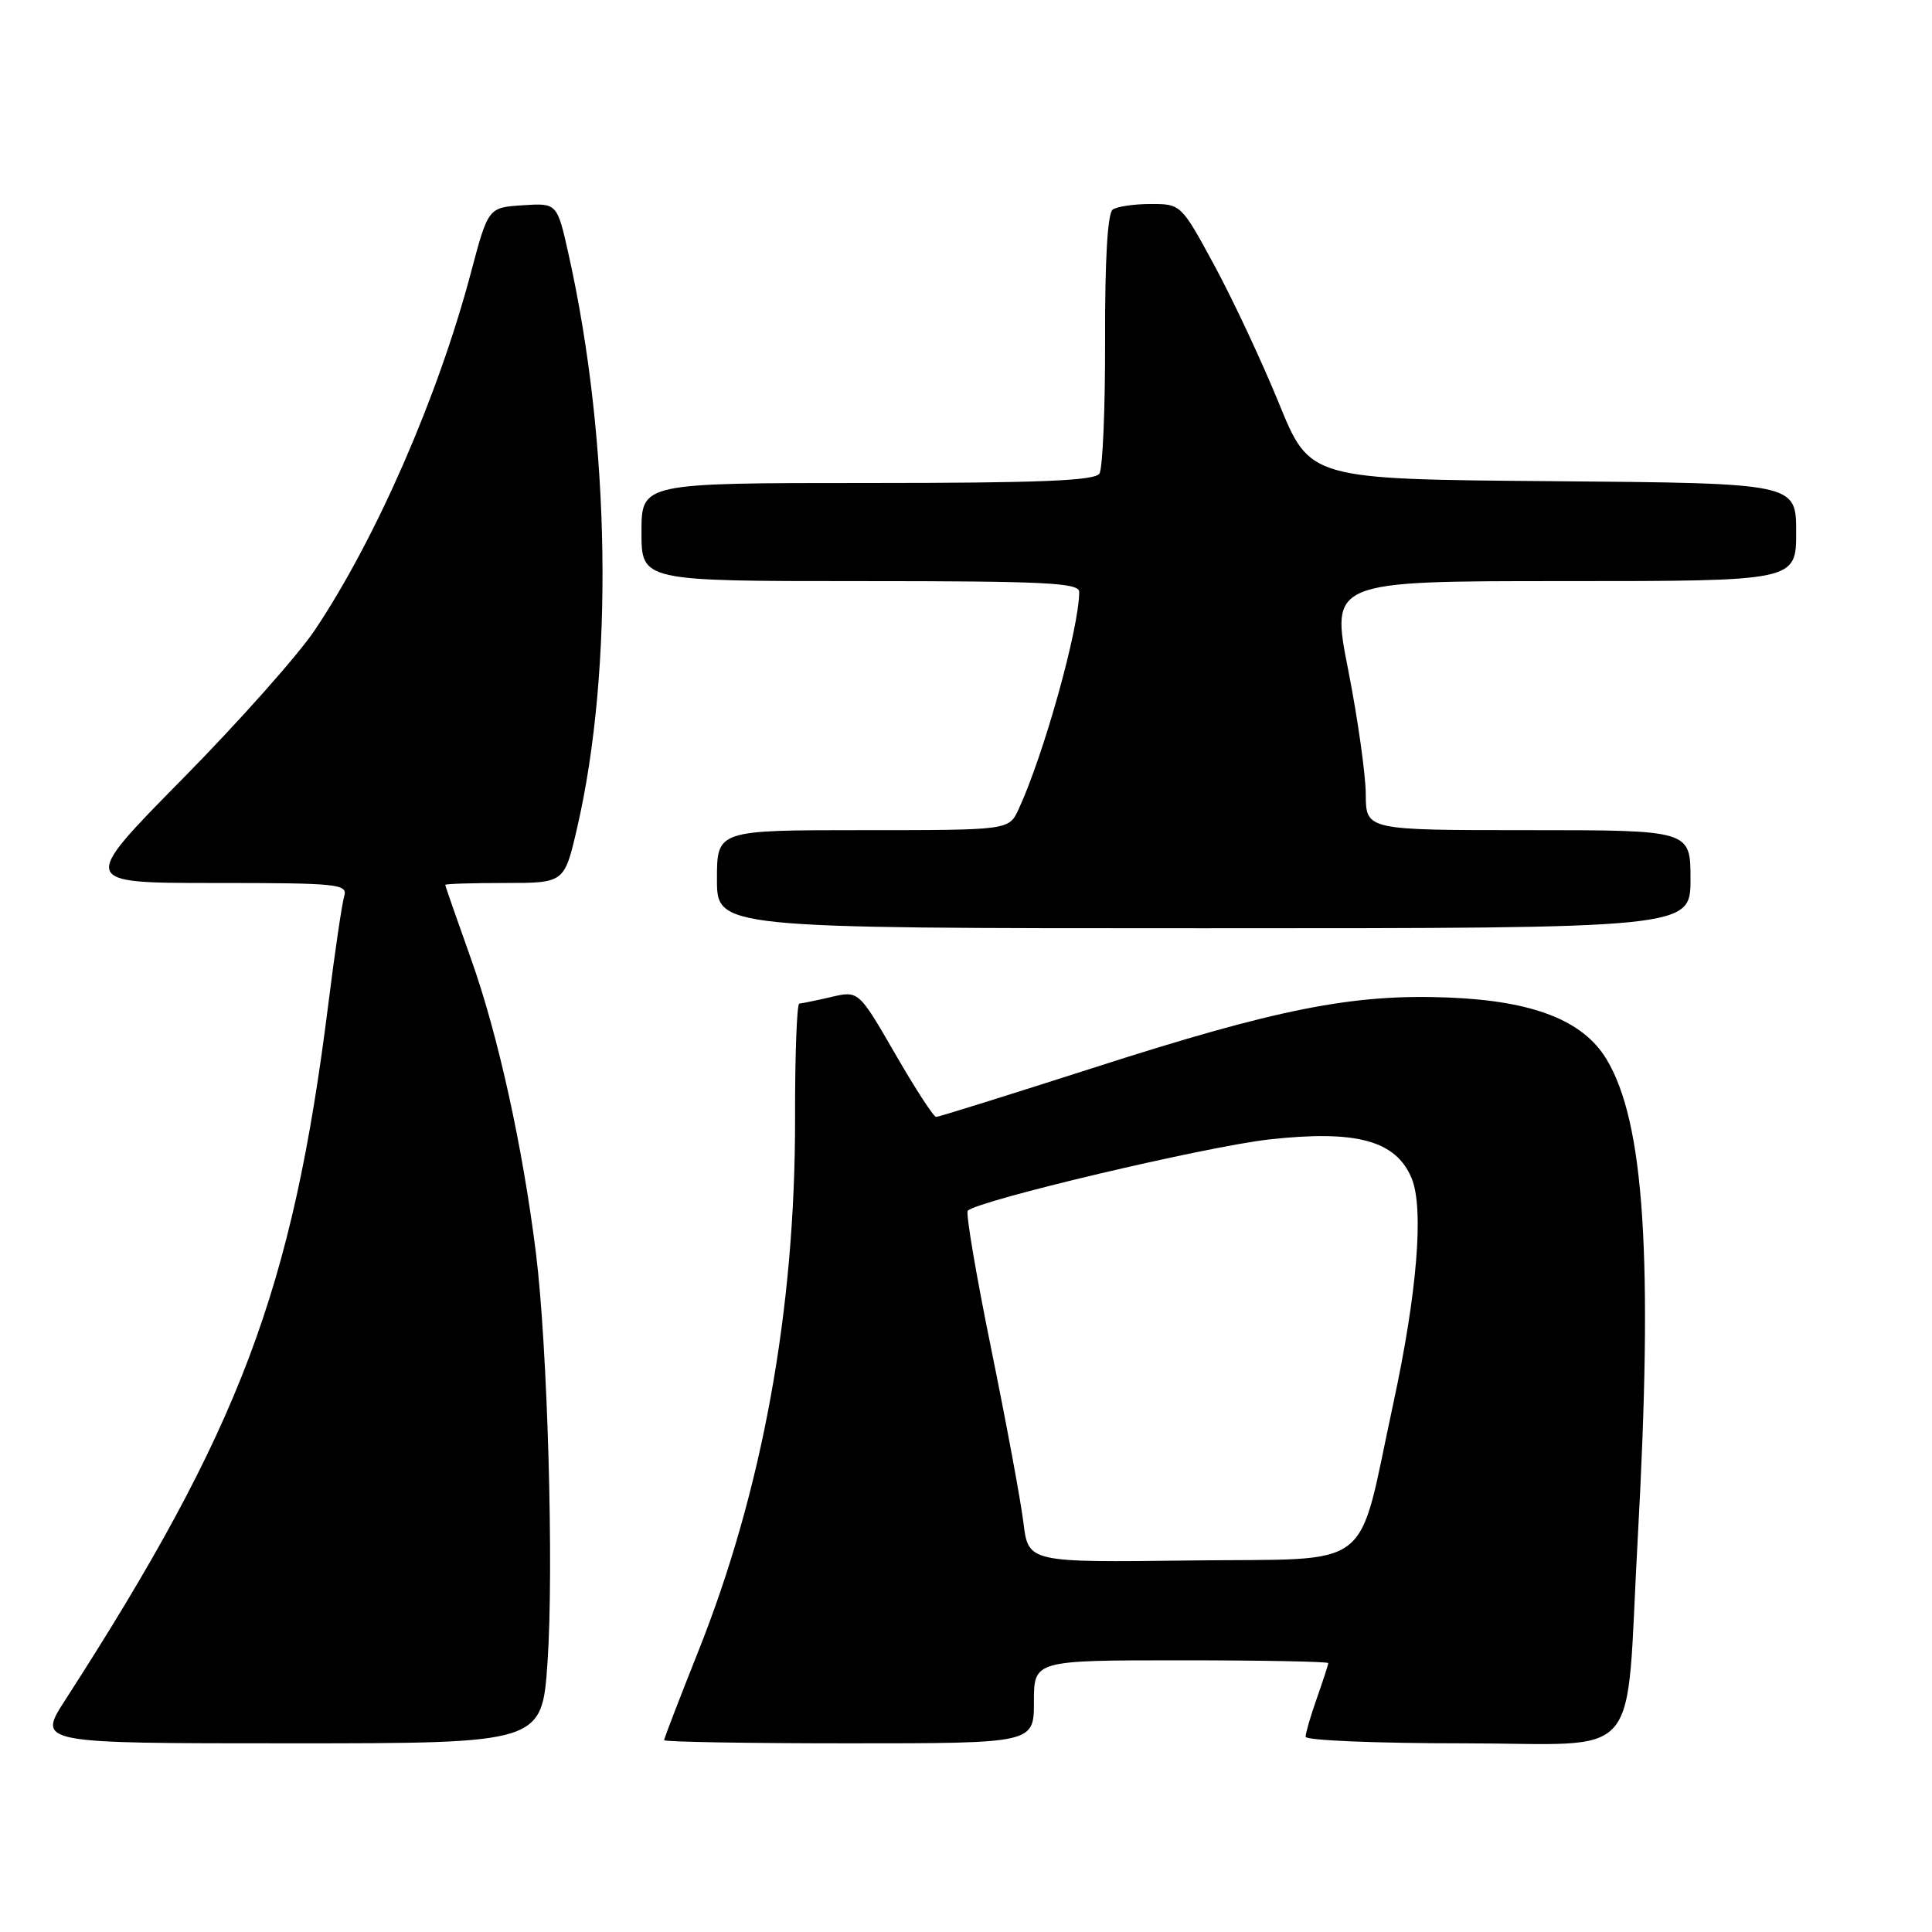 <?xml version="1.0" encoding="UTF-8" standalone="no"?>
<!DOCTYPE svg PUBLIC "-//W3C//DTD SVG 1.1//EN" "http://www.w3.org/Graphics/SVG/1.1/DTD/svg11.dtd" >
<svg xmlns="http://www.w3.org/2000/svg" xmlns:xlink="http://www.w3.org/1999/xlink" version="1.1" viewBox="0 0 256 256">
 <g >
 <path fill="currentColor"
d=" M 72.55 220.25 C 73.40 207.85 72.56 178.42 71.01 166.00 C 69.24 151.82 65.97 137.01 62.39 127.00 C 60.53 121.78 59.00 117.39 59.00 117.25 C 59.00 117.11 62.55 117.00 66.89 117.00 C 74.78 117.00 74.78 117.00 76.46 109.75 C 81.34 88.71 80.90 58.56 75.34 33.70 C 73.82 26.90 73.82 26.90 69.25 27.20 C 64.69 27.50 64.69 27.50 62.39 36.16 C 58.05 52.55 49.82 71.39 41.71 83.50 C 39.50 86.80 31.60 95.69 24.14 103.25 C 10.59 117.00 10.59 117.00 28.36 117.00 C 44.82 117.00 46.10 117.13 45.61 118.75 C 45.32 119.71 44.37 126.12 43.51 133.00 C 38.75 170.98 31.84 189.28 8.65 225.25 C 4.94 231.00 4.94 231.00 38.37 231.00 C 71.81 231.00 71.81 231.00 72.55 220.25 Z  M 137.00 225.50 C 137.00 220.00 137.00 220.00 156.50 220.00 C 167.22 220.00 176.00 220.17 176.00 220.37 C 176.00 220.58 175.32 222.66 174.50 225.00 C 173.67 227.34 173.00 229.64 173.00 230.13 C 173.00 230.61 182.41 231.00 193.91 231.00 C 218.08 231.00 215.33 234.22 217.00 204.00 C 219.07 166.67 217.90 148.63 212.85 140.32 C 209.75 135.21 203.16 132.63 192.00 132.18 C 179.29 131.66 169.26 133.64 144.64 141.57 C 133.64 145.10 124.37 148.00 124.04 148.00 C 123.71 148.00 121.26 144.23 118.61 139.63 C 113.77 131.26 113.77 131.26 110.13 132.11 C 108.14 132.57 106.24 132.96 105.91 132.98 C 105.59 132.99 105.33 139.86 105.35 148.25 C 105.38 173.55 101.01 197.58 92.48 218.93 C 90.02 225.11 88.00 230.35 88.00 230.58 C 88.00 230.81 99.03 231.00 112.50 231.00 C 137.00 231.00 137.00 231.00 137.00 225.50 Z  M 224.00 116.50 C 224.00 110.00 224.00 110.00 202.50 110.00 C 181.00 110.00 181.00 110.00 180.97 105.25 C 180.96 102.64 179.91 95.21 178.64 88.75 C 176.32 77.00 176.32 77.00 207.16 77.00 C 238.00 77.00 238.00 77.00 238.00 70.51 C 238.00 64.03 238.00 64.03 205.79 63.76 C 173.57 63.50 173.57 63.50 169.49 53.50 C 167.25 48.00 163.41 39.79 160.96 35.26 C 156.52 27.06 156.48 27.03 152.50 27.03 C 150.30 27.03 148.02 27.36 147.44 27.77 C 146.76 28.23 146.40 34.45 146.43 45.00 C 146.45 54.08 146.12 62.06 145.68 62.75 C 145.07 63.70 137.80 64.00 114.94 64.00 C 85.00 64.00 85.00 64.00 85.00 70.50 C 85.00 77.00 85.00 77.00 114.00 77.00 C 138.52 77.00 143.00 77.22 143.00 78.43 C 143.00 83.21 138.30 100.06 134.96 107.25 C 133.68 110.00 133.68 110.00 114.34 110.00 C 95.00 110.00 95.00 110.00 95.00 116.50 C 95.00 123.00 95.00 123.00 159.50 123.00 C 224.00 123.00 224.00 123.00 224.00 116.50 Z  M 135.61 201.77 C 135.26 198.87 133.33 188.50 131.34 178.73 C 129.34 168.95 127.95 160.72 128.23 160.43 C 129.61 159.06 159.78 151.92 168.20 150.98 C 179.74 149.70 184.98 151.13 187.05 156.13 C 188.70 160.11 187.78 171.36 184.61 186.01 C 179.72 208.64 182.52 206.46 157.84 206.77 C 136.26 207.04 136.26 207.04 135.61 201.77 Z "/>
</g>
</svg>